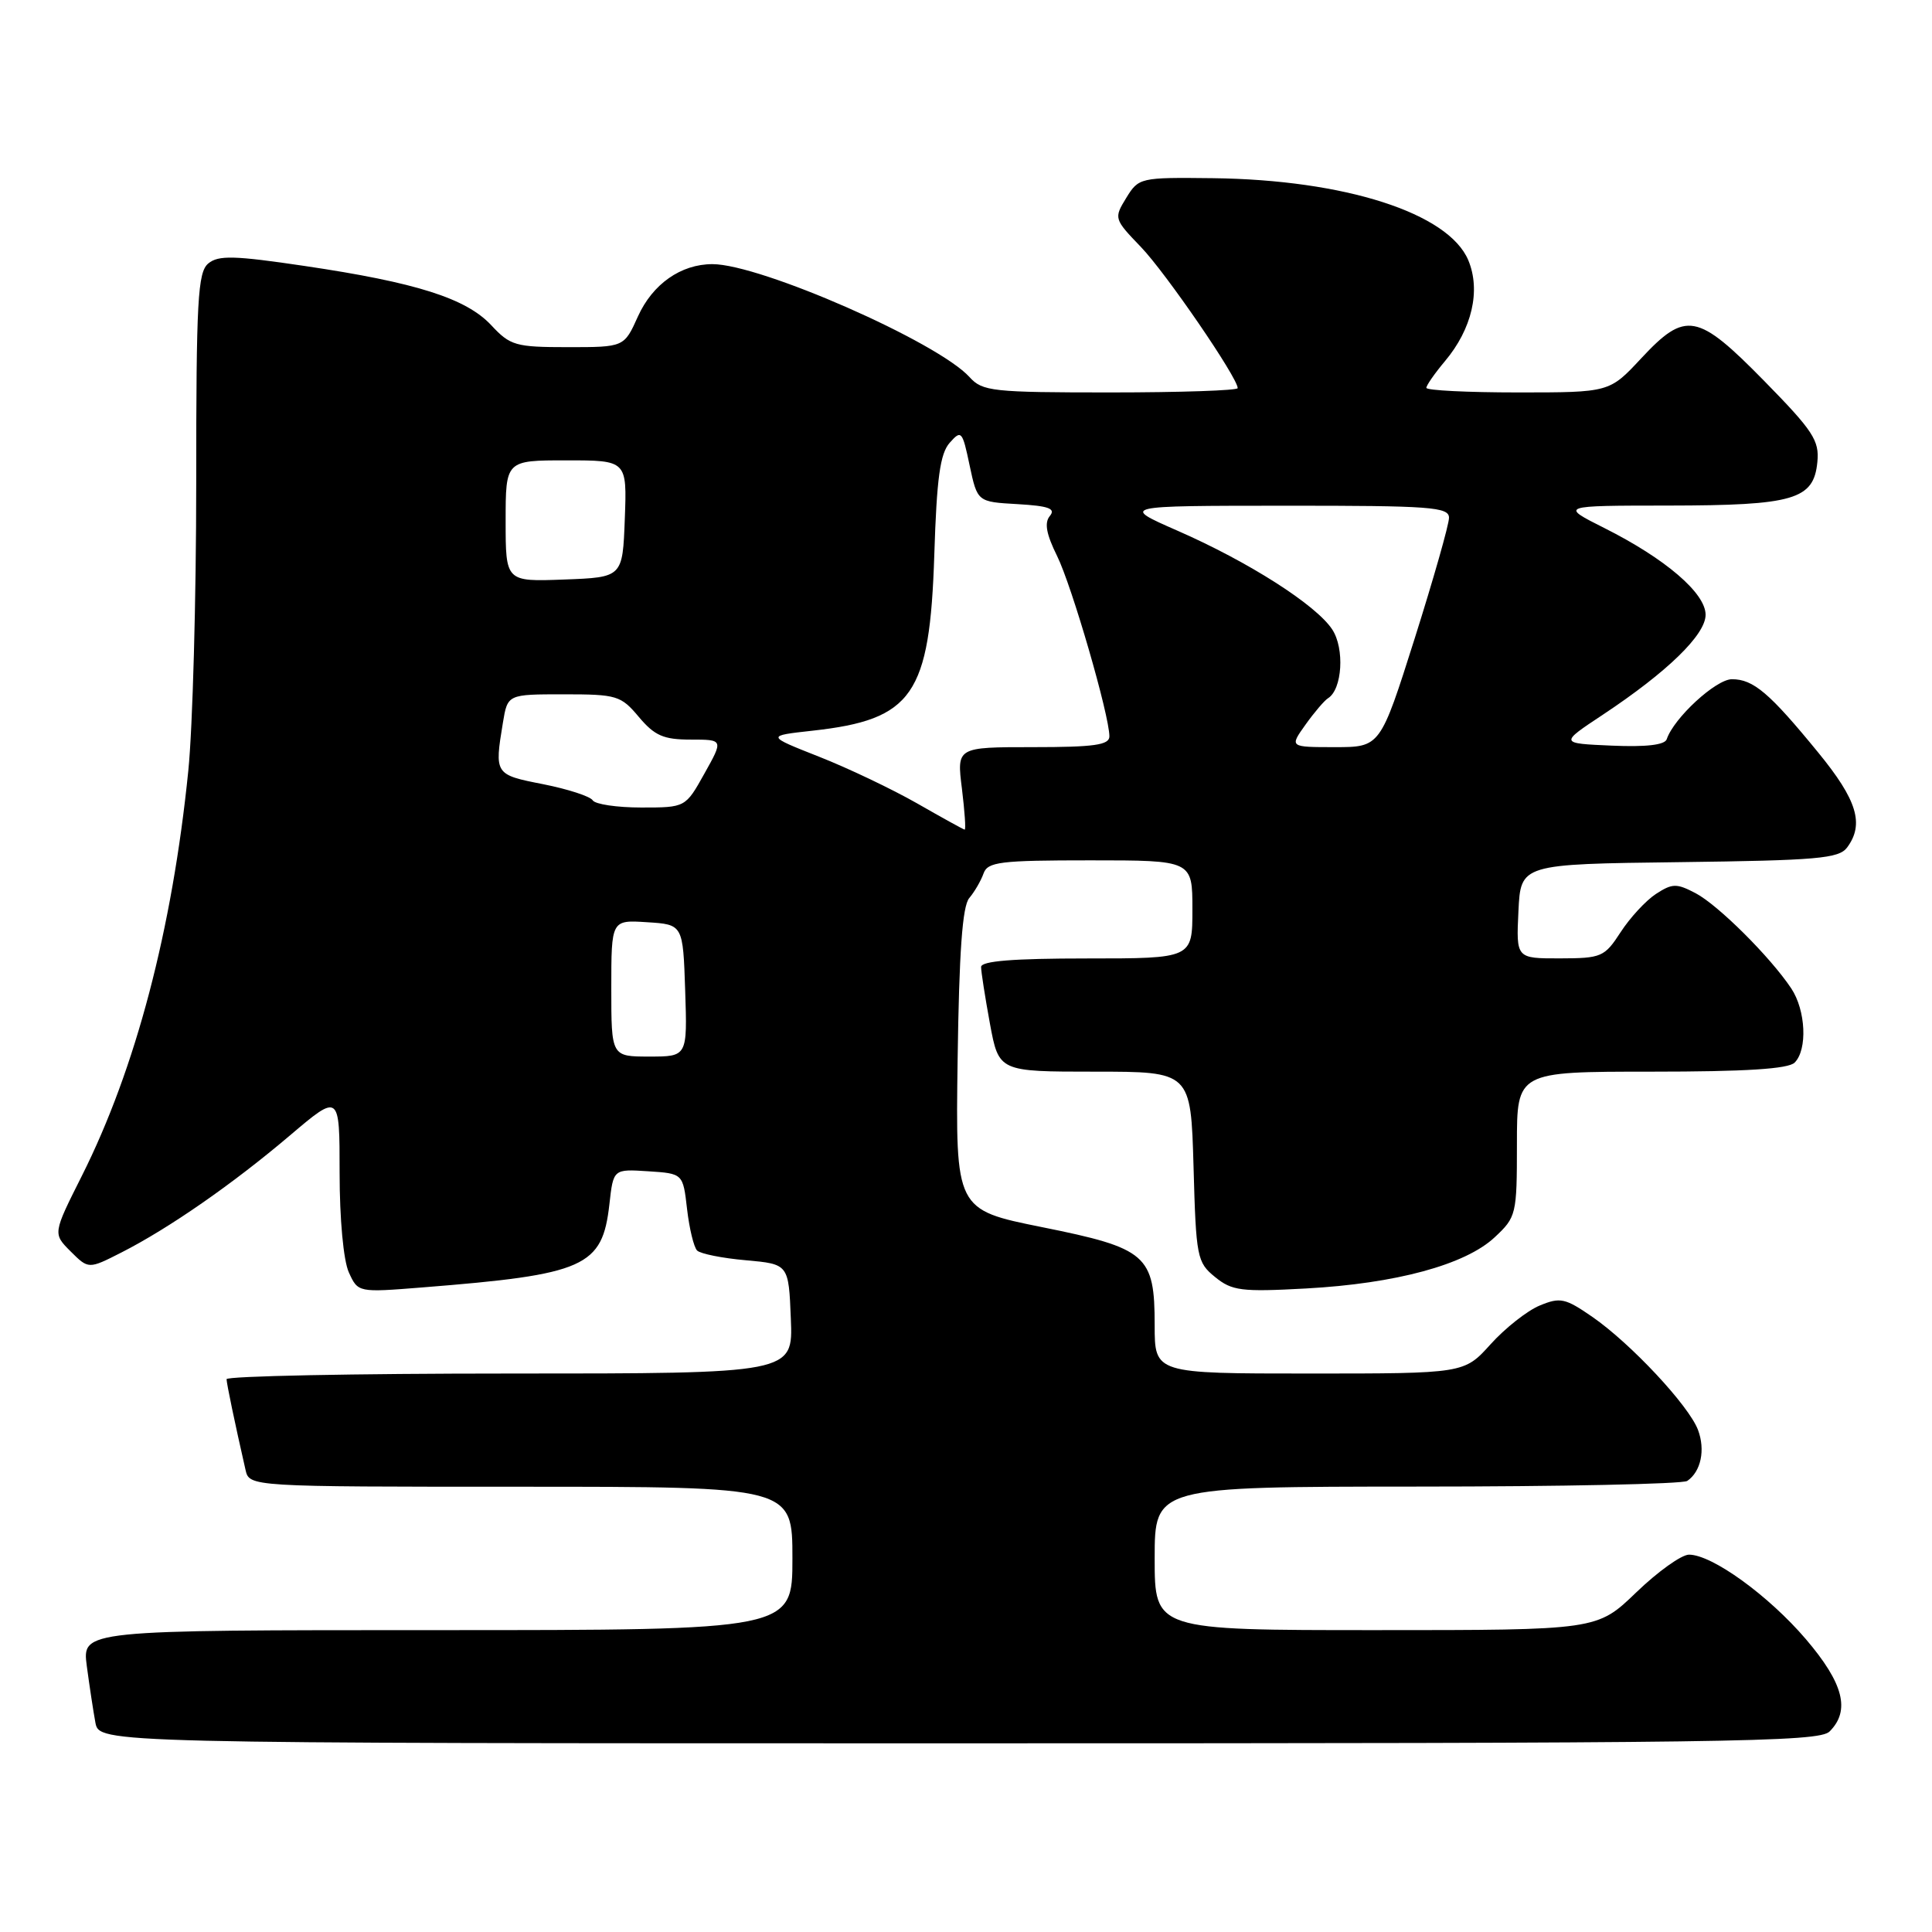 <?xml version="1.0" encoding="UTF-8" standalone="no"?>
<!DOCTYPE svg PUBLIC "-//W3C//DTD SVG 1.1//EN" "http://www.w3.org/Graphics/SVG/1.1/DTD/svg11.dtd" >
<svg xmlns="http://www.w3.org/2000/svg" xmlns:xlink="http://www.w3.org/1999/xlink" version="1.1" viewBox="0 0 256 256">
 <g >
 <path fill="currentColor"
d=" M 242.43 229.43 C 245.21 226.65 244.28 223.05 239.29 217.20 C 234.34 211.41 226.86 206.00 223.80 206.00 C 222.81 206.00 219.66 208.25 216.81 211.00 C 211.62 216.00 211.62 216.00 182.31 216.00 C 153.00 216.00 153.00 216.00 153.00 206.50 C 153.00 197.00 153.00 197.00 187.75 196.98 C 206.86 196.98 222.98 196.64 223.57 196.23 C 225.39 194.99 225.99 192.11 224.99 189.46 C 223.76 186.23 216.09 178.02 210.99 174.49 C 207.40 172.01 206.74 171.86 204.02 172.99 C 202.37 173.67 199.44 175.98 197.51 178.12 C 194.01 182.00 194.01 182.00 173.50 182.00 C 153.00 182.00 153.00 182.00 153.00 175.61 C 153.00 166.29 151.98 165.40 138.06 162.60 C 126.61 160.29 126.61 160.29 126.89 140.39 C 127.09 126.14 127.52 120.07 128.43 119.00 C 129.13 118.17 129.98 116.71 130.32 115.75 C 130.87 114.20 132.48 114.00 144.47 114.00 C 158.00 114.00 158.00 114.00 158.00 120.50 C 158.00 127.00 158.00 127.00 144.00 127.00 C 134.23 127.00 130.00 127.34 130.00 128.13 C 130.00 128.76 130.53 132.13 131.17 135.63 C 132.35 142.00 132.35 142.00 145.07 142.00 C 157.79 142.00 157.79 142.00 158.15 154.59 C 158.48 166.60 158.61 167.27 161.00 169.21 C 163.24 171.04 164.48 171.20 173.06 170.73 C 184.95 170.08 194.16 167.59 198.05 163.95 C 200.92 161.27 201.00 160.94 201.00 151.60 C 201.00 142.00 201.00 142.00 218.80 142.00 C 231.31 142.00 236.96 141.64 237.80 140.80 C 239.52 139.08 239.28 133.87 237.35 130.97 C 234.58 126.81 227.66 119.92 224.67 118.35 C 222.15 117.03 221.59 117.04 219.41 118.46 C 218.07 119.34 215.97 121.62 214.74 123.52 C 212.61 126.80 212.21 126.98 206.70 126.99 C 200.90 127.00 200.90 127.00 201.20 120.75 C 201.50 114.50 201.50 114.50 222.50 114.24 C 240.81 114.01 243.66 113.76 244.75 112.30 C 247.05 109.20 246.09 106.02 240.92 99.71 C 234.46 91.81 232.33 90.00 229.49 90.00 C 227.37 90.00 221.79 95.14 220.85 97.95 C 220.60 98.71 218.11 99.00 213.56 98.80 C 206.65 98.50 206.65 98.50 212.36 94.72 C 220.94 89.03 226.00 84.11 226.00 81.46 C 226.00 78.59 220.66 74.02 212.59 69.97 C 206.68 67.00 206.68 67.00 221.09 66.99 C 237.71 66.97 240.33 66.20 240.81 61.22 C 241.09 58.37 240.25 57.09 233.78 50.49 C 224.90 41.44 223.36 41.16 217.45 47.50 C 213.26 52.00 213.26 52.00 201.13 52.00 C 194.46 52.00 189.00 51.73 189.00 51.39 C 189.00 51.06 190.11 49.47 191.46 47.86 C 195.05 43.60 196.23 38.49 194.56 34.49 C 191.94 28.23 178.21 23.82 160.70 23.61 C 151.06 23.50 150.88 23.54 149.23 26.23 C 147.58 28.92 147.61 29.02 151.18 32.73 C 154.48 36.16 164.00 50.05 164.00 51.43 C 164.00 51.74 156.42 52.00 147.15 52.00 C 131.49 52.00 130.18 51.86 128.47 49.97 C 124.26 45.32 100.78 35.00 94.40 35.00 C 90.22 35.00 86.47 37.64 84.53 41.93 C 82.70 46.00 82.70 46.00 75.25 46.00 C 68.32 46.00 67.61 45.80 65.09 43.09 C 61.76 39.53 55.15 37.43 40.35 35.24 C 31.05 33.86 28.94 33.80 27.60 34.91 C 26.20 36.08 26.00 39.75 26.00 64.02 C 26.00 79.29 25.53 96.45 24.95 102.14 C 22.82 123.19 17.98 141.60 10.84 155.82 C 7.00 163.46 7.00 163.46 9.36 165.82 C 11.73 168.18 11.73 168.18 16.11 165.95 C 22.38 162.76 30.85 156.88 38.43 150.44 C 45.00 144.87 45.00 144.87 45.00 155.39 C 45.00 161.54 45.51 167.02 46.22 168.59 C 47.44 171.27 47.44 171.27 55.97 170.59 C 77.56 168.88 79.81 167.87 80.75 159.56 C 81.27 154.90 81.27 154.90 85.89 155.20 C 90.50 155.50 90.50 155.50 91.04 160.21 C 91.34 162.80 91.94 165.27 92.37 165.70 C 92.80 166.13 95.71 166.72 98.83 166.99 C 104.50 167.50 104.50 167.50 104.79 174.75 C 105.09 182.00 105.09 182.00 67.54 182.00 C 46.89 182.00 30.01 182.34 30.02 182.75 C 30.05 183.42 31.08 188.39 32.53 194.75 C 33.04 197.00 33.04 197.00 69.02 197.00 C 105.00 197.00 105.00 197.00 105.00 206.50 C 105.00 216.00 105.00 216.00 57.94 216.00 C 10.88 216.00 10.88 216.00 11.50 220.75 C 11.85 223.36 12.36 226.74 12.64 228.25 C 13.16 231.00 13.16 231.00 127.01 231.00 C 229.17 231.00 241.02 230.84 242.43 229.43 Z  M 81.00 130.95 C 81.00 121.89 81.00 121.89 85.75 122.20 C 90.50 122.50 90.50 122.50 90.79 131.25 C 91.08 140.00 91.08 140.00 86.04 140.00 C 81.00 140.00 81.00 140.00 81.00 130.95 Z  M 121.50 106.44 C 118.20 104.56 112.35 101.77 108.51 100.26 C 101.52 97.50 101.52 97.50 107.67 96.82 C 120.96 95.35 123.20 92.11 123.80 73.50 C 124.12 63.35 124.57 60.10 125.84 58.67 C 127.38 56.93 127.52 57.09 128.48 61.67 C 129.51 66.50 129.51 66.50 134.83 66.80 C 138.97 67.04 139.92 67.39 139.11 68.37 C 138.36 69.27 138.64 70.78 140.07 73.67 C 142.03 77.64 147.00 94.77 147.00 97.57 C 147.00 98.72 144.98 99.00 136.88 99.00 C 126.77 99.00 126.77 99.00 127.46 104.50 C 127.83 107.53 128.00 109.97 127.82 109.93 C 127.64 109.90 124.80 108.33 121.50 106.44 Z  M 78.53 106.04 C 78.20 105.52 75.25 104.56 71.97 103.91 C 65.54 102.65 65.51 102.60 66.64 95.75 C 67.26 92.00 67.26 92.00 74.70 92.00 C 81.73 92.00 82.27 92.16 84.65 95.00 C 86.74 97.48 87.92 98.00 91.52 98.00 C 95.86 98.00 95.86 98.00 93.34 102.50 C 90.83 107.00 90.83 107.00 84.97 107.00 C 81.75 107.00 78.85 106.57 78.53 106.04 Z  M 172.98 96.03 C 174.14 94.40 175.49 92.82 175.97 92.52 C 177.86 91.35 178.19 85.94 176.53 83.41 C 174.40 80.16 165.46 74.45 156.00 70.31 C 148.50 67.02 148.50 67.02 170.25 67.01 C 189.60 67.00 192.00 67.18 192.00 68.61 C 192.00 69.50 189.95 76.70 187.45 84.61 C 182.89 99.00 182.89 99.00 176.88 99.00 C 170.86 99.00 170.86 99.00 172.98 96.03 Z  M 67.00 69.04 C 67.00 61.00 67.00 61.00 75.04 61.00 C 83.08 61.00 83.08 61.00 82.79 68.75 C 82.50 76.50 82.50 76.50 74.75 76.79 C 67.00 77.08 67.00 77.08 67.00 69.04 Z "/>
</g>
</svg>